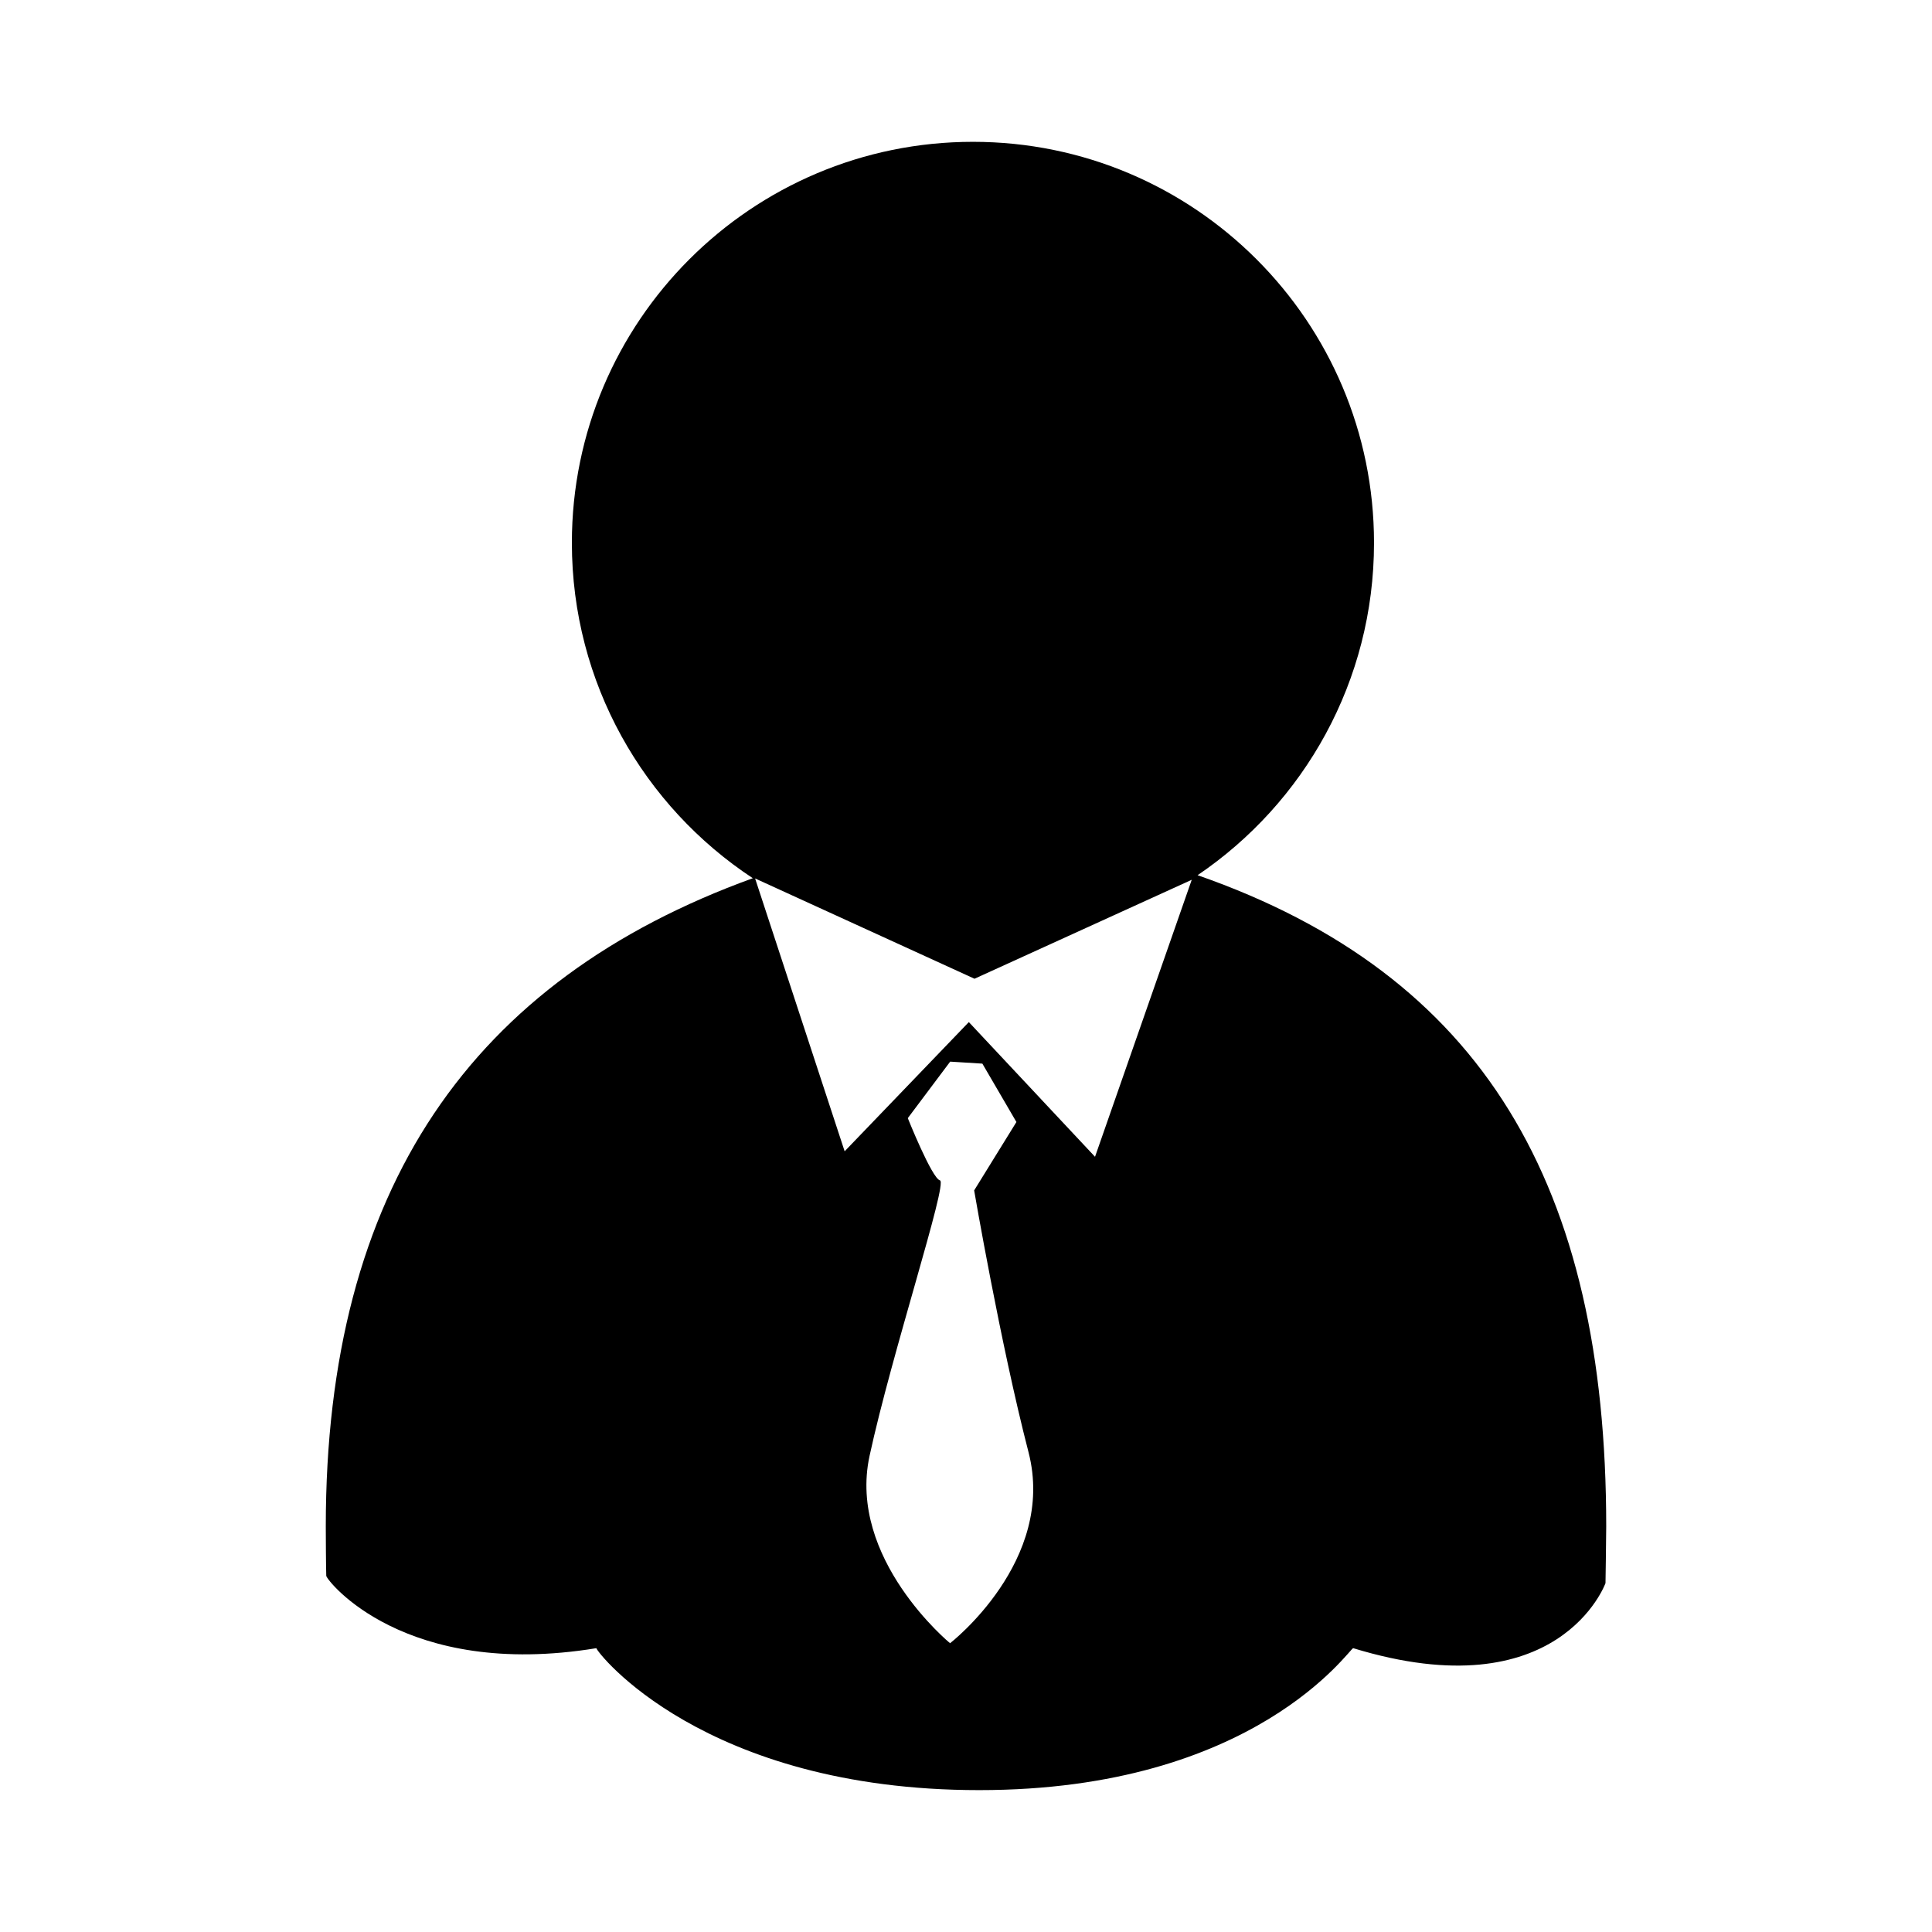 <!-- Generated by IcoMoon.io -->
<svg version="1.1" xmlns="http://www.w3.org/2000/svg" width="32" height="32" viewBox="0 0 32 32">
<title>free_trial_manager</title>
<path d="M19.836 14.496c1.764-1.195 2.922-3.213 2.922-5.505 0-3.667-2.974-6.642-6.643-6.642-3.668 0-6.643 2.975-6.643 6.642 0 2.323 1.192 4.366 2.997 5.555-4.657 1.688-7.073 5.14-7.073 10.737 0 0.15 0.003 0.671 0.008 0.818 0.007 0.076 1.29 1.72 4.474 1.198 0 0.059 1.769 2.351 6.341 2.351 4.574 0 6.137-2.351 6.194-2.351 3.415 1.043 4.179-1.077 4.179-1.077s0.012-0.75 0.012-0.939c0-5.651-2.041-9.138-6.768-10.787zM15.736 27.217c0 0-1.7-1.399-1.334-3.1 0.367-1.699 1.301-4.533 1.167-4.566-0.134-0.034-0.533-1.031-0.533-1.031l0.702-0.936 0.533 0.033 0.564 0.967-0.7 1.133c0 0 0.434 2.533 0.9 4.334s-1.299 3.166-1.299 3.166zM18.137 19.16l-2.090-2.231-2.057 2.14-1.483-4.519 3.634 1.661 3.598-1.639-1.602 4.588z"></path>
</svg>
